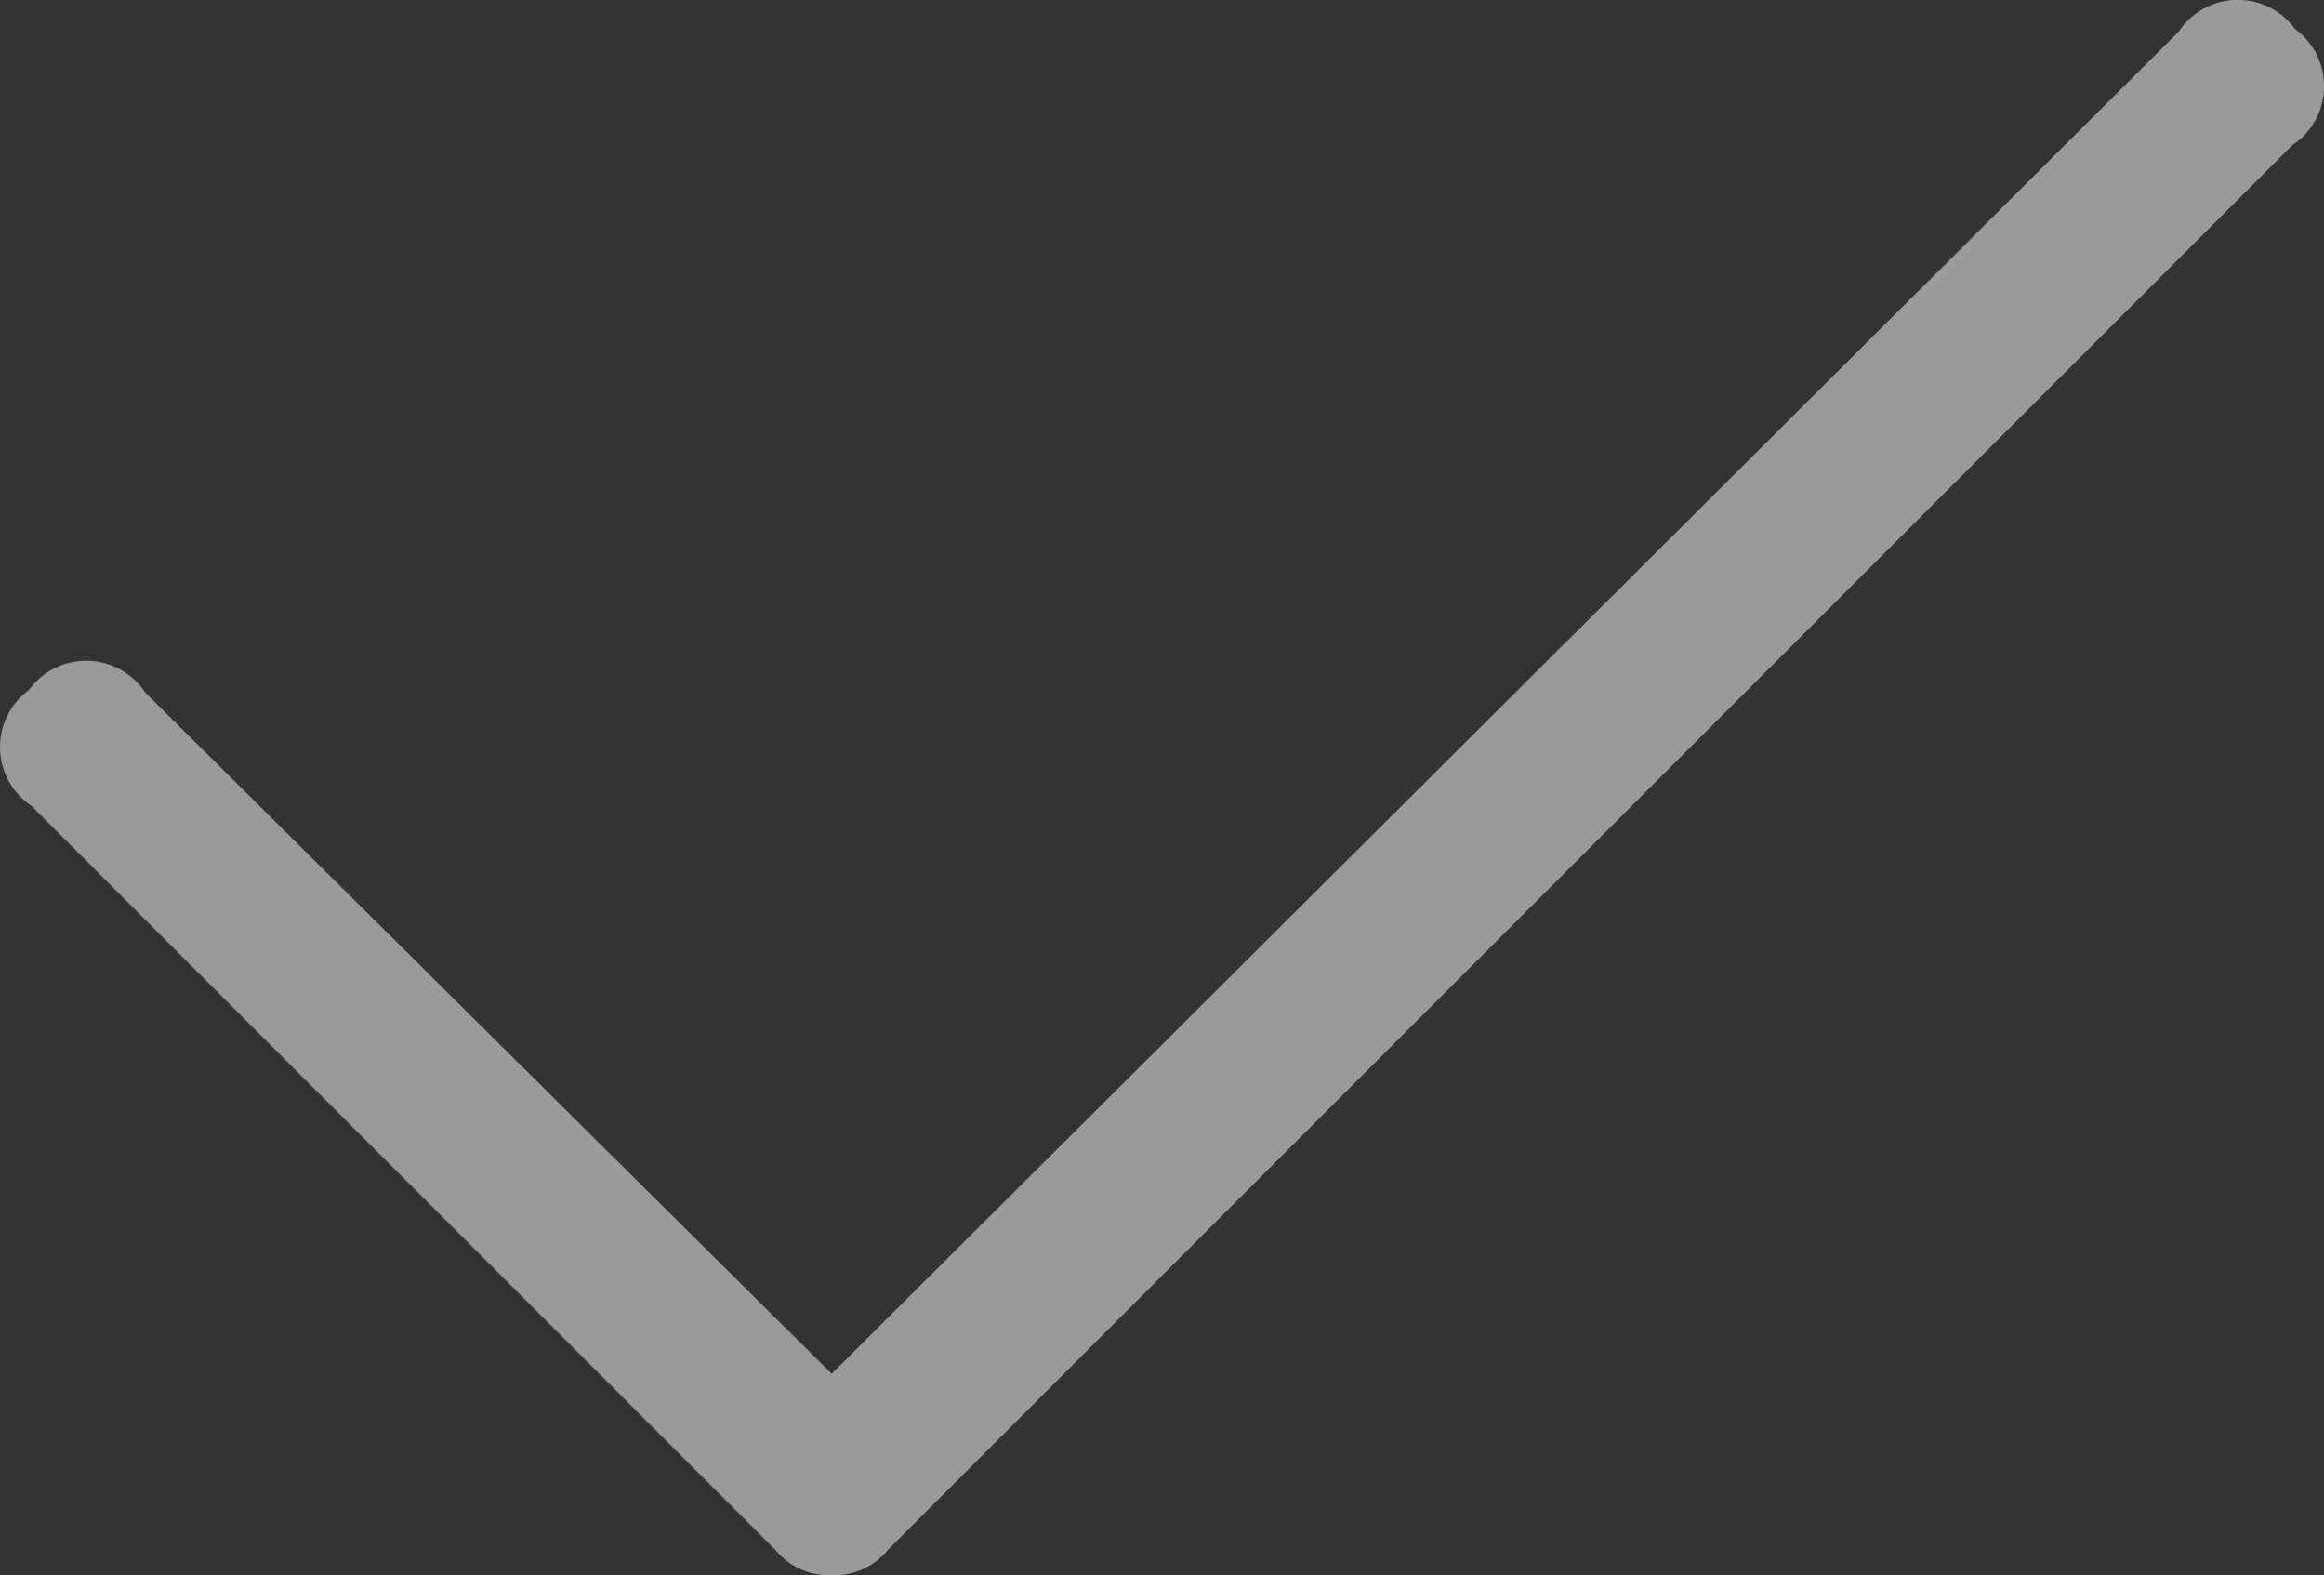 <svg xmlns="http://www.w3.org/2000/svg" width="14.95" height="10.131" viewBox="0 0 14.95 10.131">
  <rect x="0" y="0" width="14.95" height="10.131" fill="#333333" stroke="none"/>
  <path id="Path_1178" data-name="Path 1178" d="M15.771-10.791,6.74-1.76a.442.442,0,0,1-.365.166A.442.442,0,0,1,6.01-1.76L1.229-6.541a.455.455,0,0,1-.017-.747.455.455,0,0,1,.747.017L6.375-2.889l8.666-8.633a.455.455,0,0,1,.747-.017A.455.455,0,0,1,15.771-10.791Z" transform="translate(-1.025 11.725)" fill="#fff" opacity="0.505"/>
</svg>
